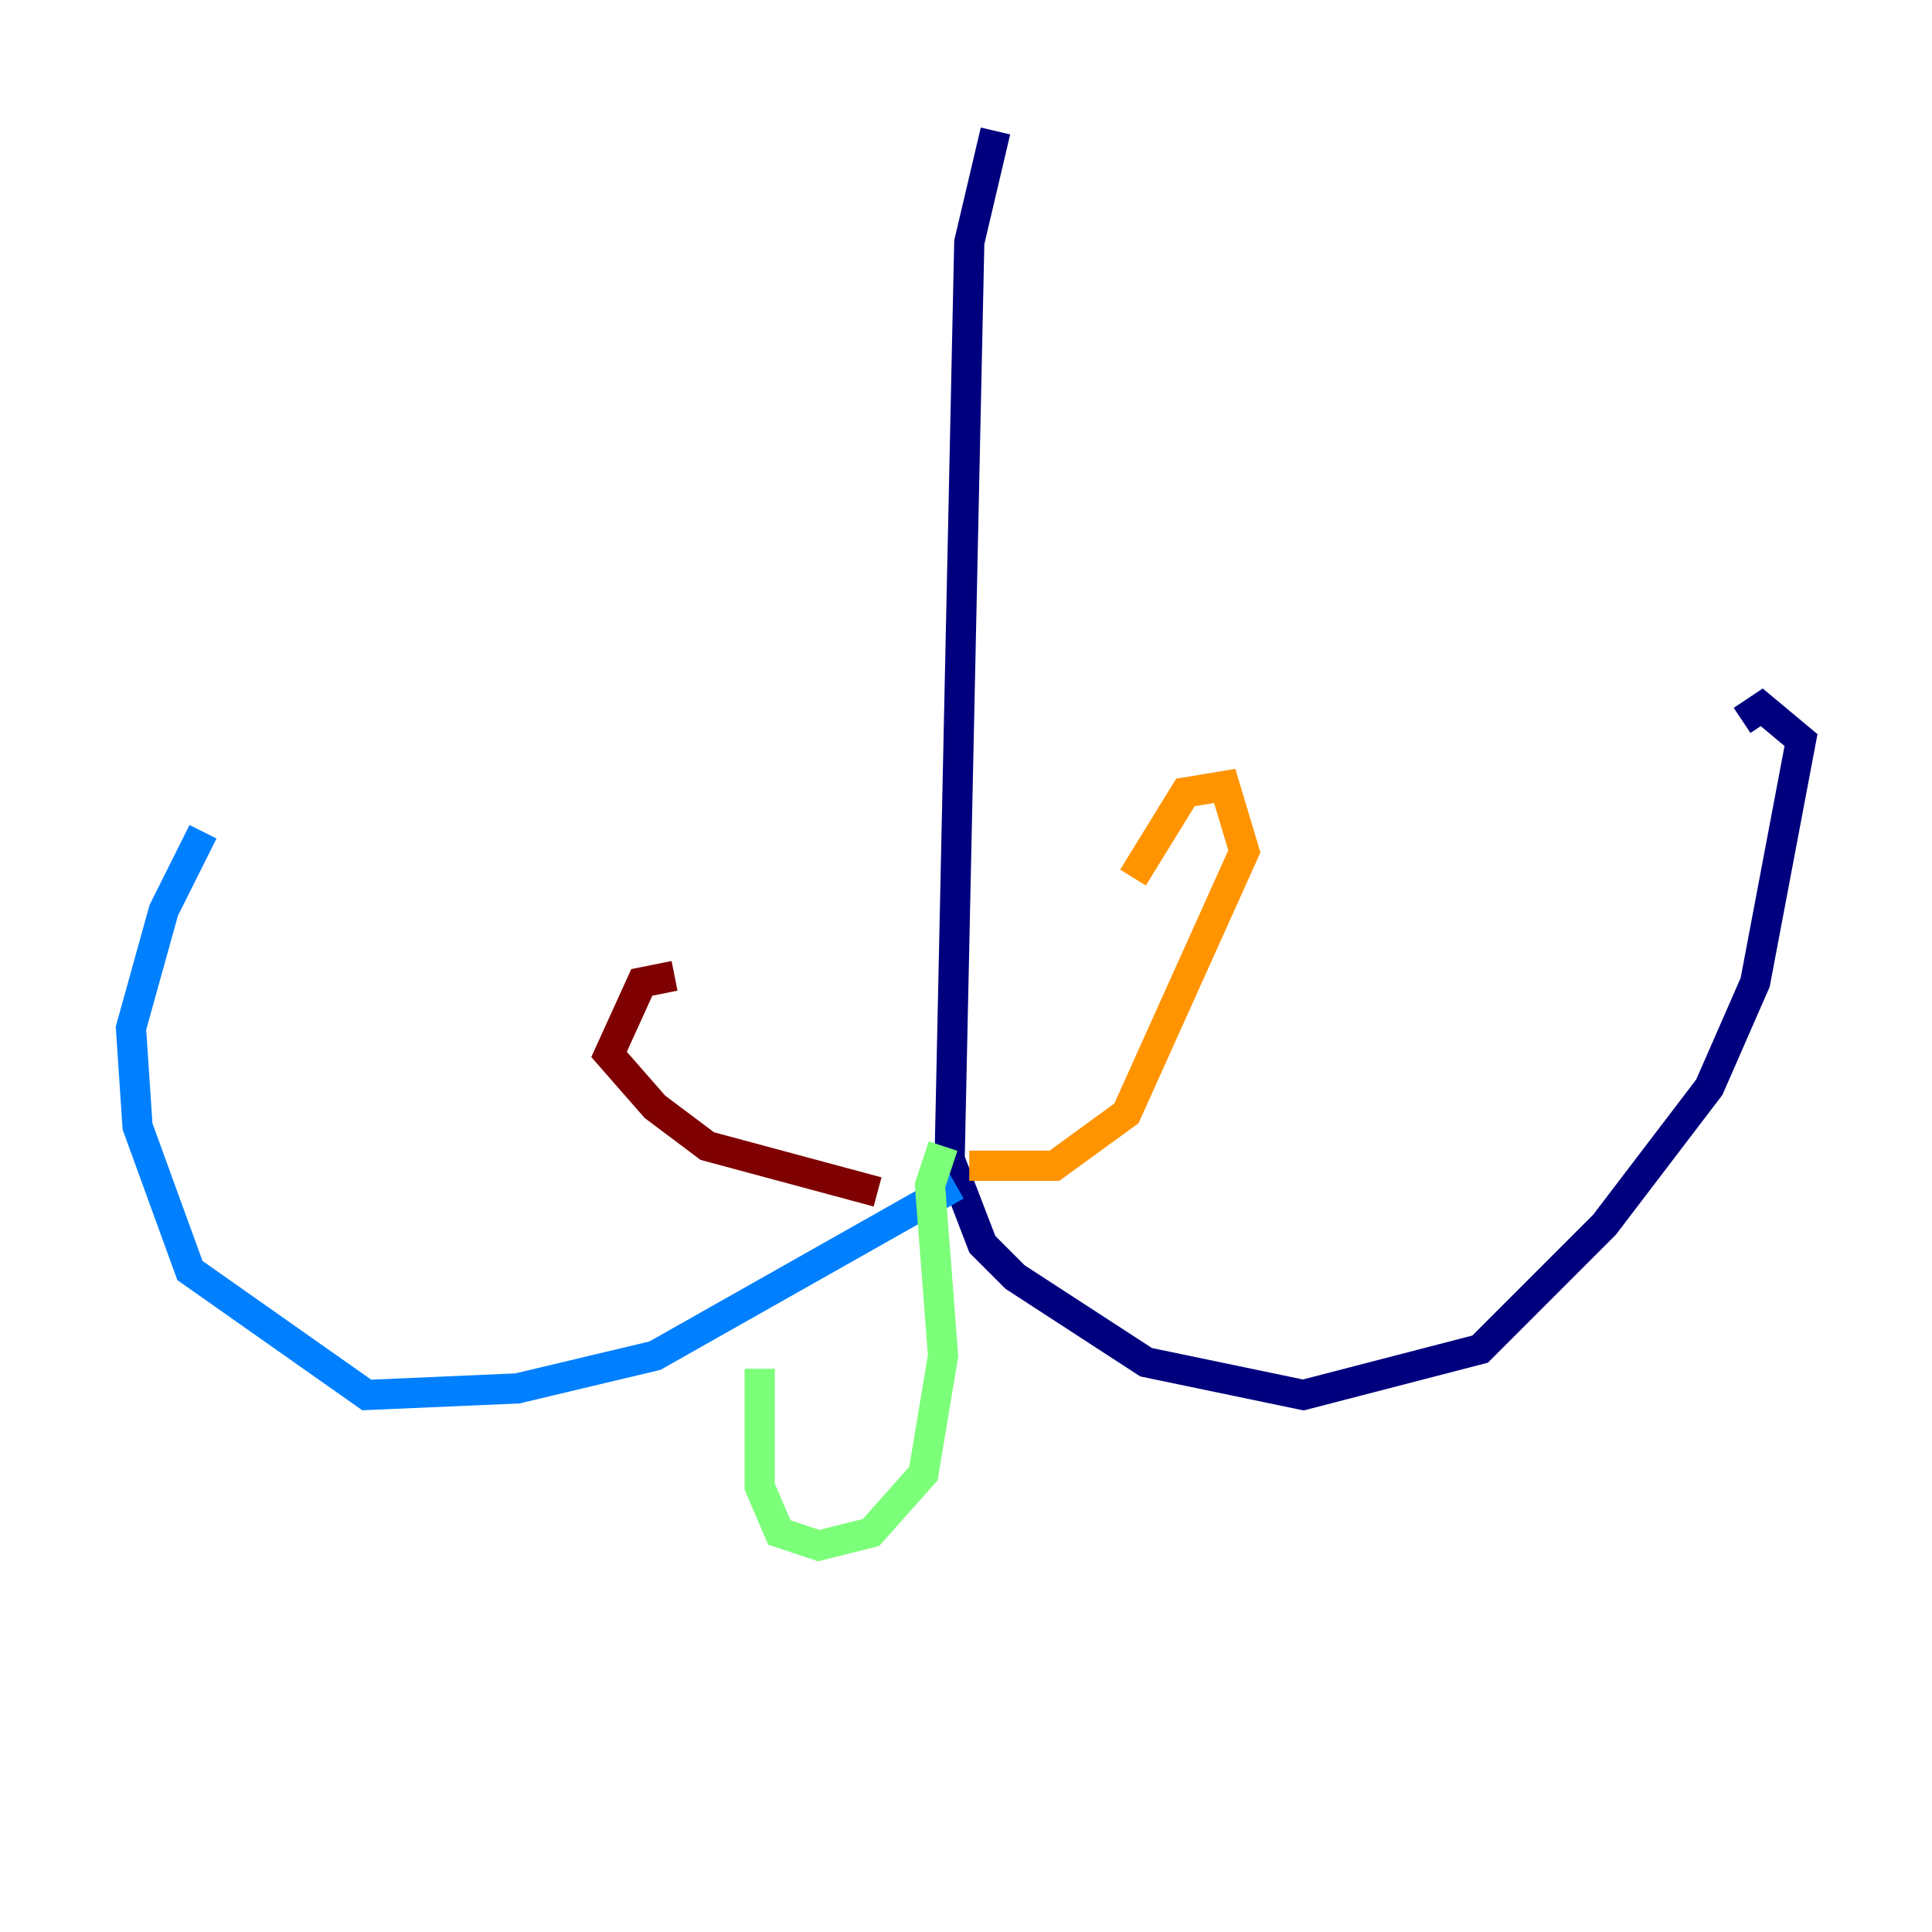 <?xml version="1.0" encoding="utf-8" ?>
<svg baseProfile="tiny" height="128" version="1.2" viewBox="0,0,128,128" width="128" xmlns="http://www.w3.org/2000/svg" xmlns:ev="http://www.w3.org/2001/xml-events" xmlns:xlink="http://www.w3.org/1999/xlink"><defs /><polyline fill="none" points="65.953,8.678 64.217,16.054 62.915,76.8 65.085,82.441 67.254,84.61 75.932,90.251 86.346,92.42 98.061,89.383 106.305,81.139 113.248,72.027 116.285,65.085 119.322,49.031 116.719,46.861 115.417,47.729" stroke="#00007f" stroke-width="2" /><polyline fill="none" points="63.349,78.536 43.39,89.817 34.278,91.986 24.298,92.42 12.583,84.176 9.112,74.63 8.678,68.122 10.848,60.312 13.451,55.105" stroke="#0080ff" stroke-width="2" /><polyline fill="none" points="62.481,75.932 61.614,78.536 62.481,89.817 61.18,97.627 57.709,101.532 54.237,102.4 51.634,101.532 50.332,98.495 50.332,90.685" stroke="#7cff79" stroke-width="2" /><polyline fill="none" points="64.217,77.234 69.858,77.234 74.63,73.763 82.441,56.407 81.139,52.068 78.536,52.502 75.064,58.142" stroke="#ff9400" stroke-width="2" /><polyline fill="none" points="58.142,78.969 46.861,75.932 43.39,73.329 40.352,69.858 42.522,65.085 44.691,64.651" stroke="#7f0000" stroke-width="2" /></svg>